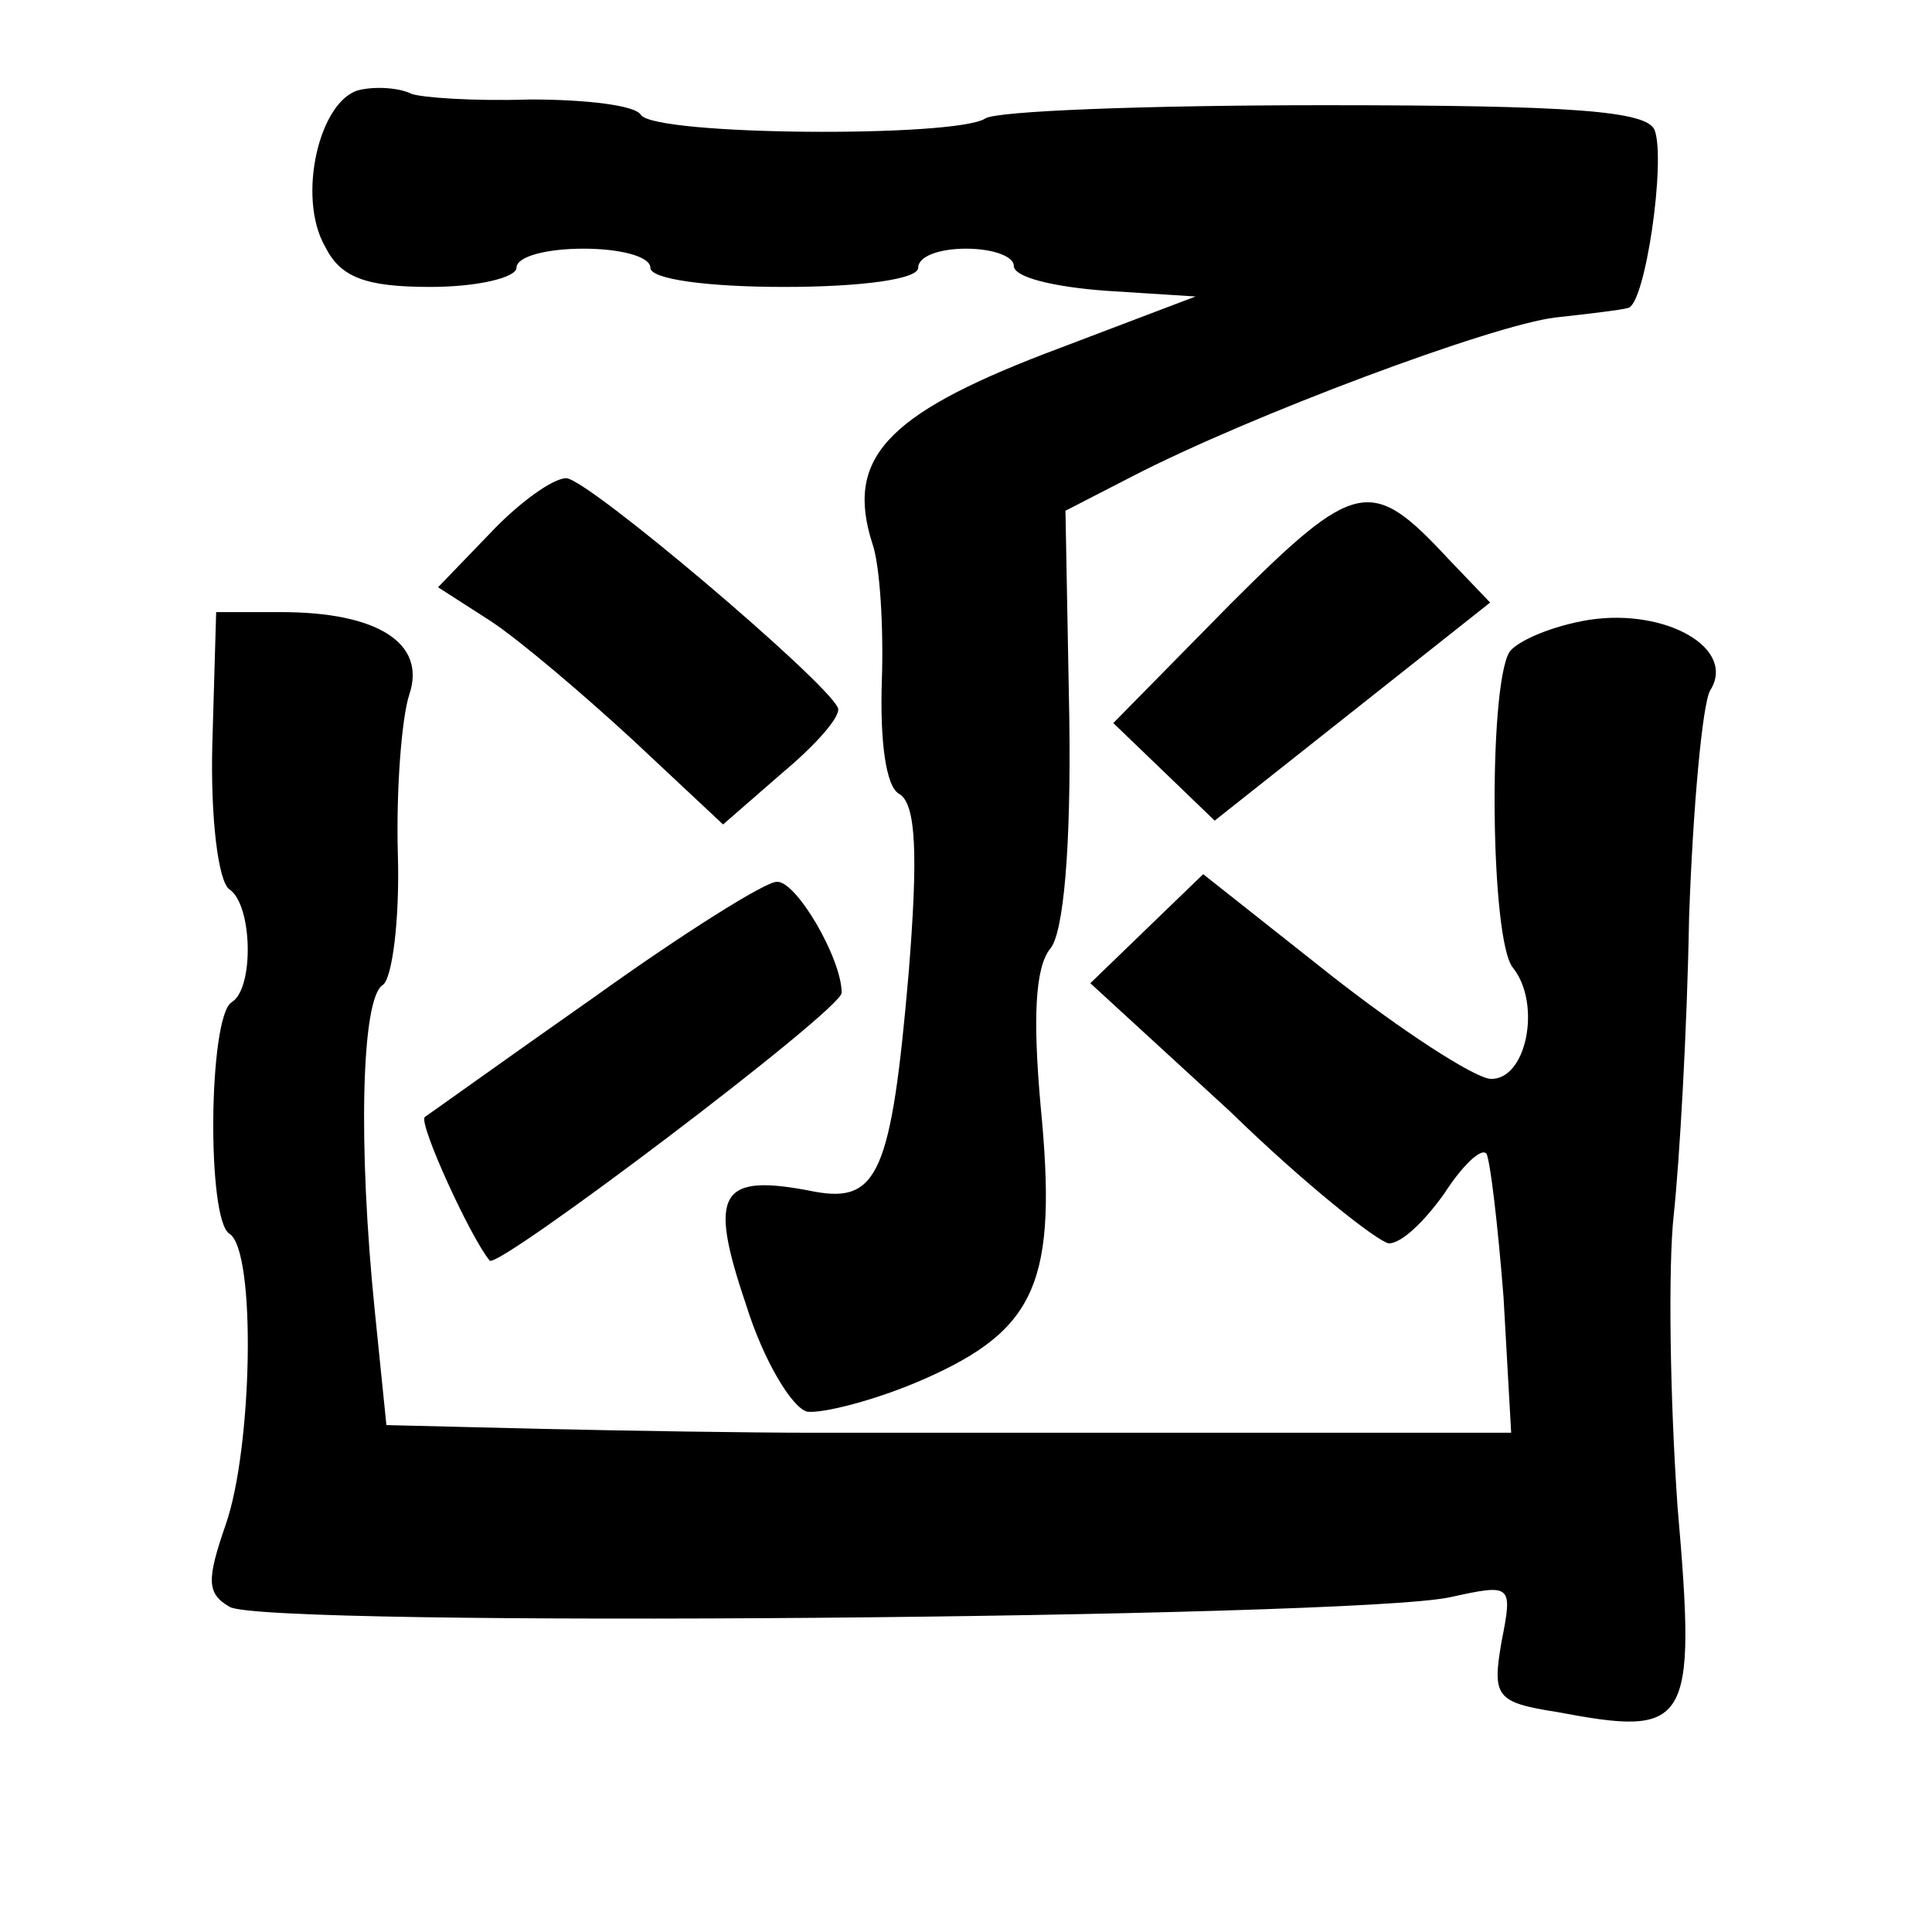 <?xml version="1.0" standalone="no"?>
<!DOCTYPE svg PUBLIC "-//W3C//DTD SVG 20010904//EN"
 "http://www.w3.org/TR/2001/REC-SVG-20010904/DTD/svg10.dtd">
<svg version="1.0" xmlns="http://www.w3.org/2000/svg"
 width="101pt" height="101pt" viewBox="0 0 101 101"
 preserveAspectRatio="xMidYMid meet">
<g transform="translate(0,101) scale(0.1,-0.1)"
fill="#000000" stroke="none">
<path d="M188 963 c-21 -5 -33 -56 -18 -82 8 -16 21 -21 55 -21 25 0 45 5 45
10 0 6 16 10 35 10 19 0 35 -4 35 -10 0 -6 30 -10 70 -10 40 0 70 4 70 10 0 6
11 10 25 10 14 0 25 -4 25 -9 0 -6 21 -11 48 -13 l47 -3 -79 -30 c-83 -32
-104 -55 -90 -99 4 -11 6 -44 5 -72 -1 -31 2 -55 9 -59 9 -5 10 -32 5 -94 -9
-104 -16 -120 -49 -114 -50 10 -56 0 -36 -59 9 -29 24 -54 32 -56 8 -1 36 6
61 17 59 26 70 51 61 143 -4 45 -3 72 5 82 7 8 11 53 10 121 l-2 108 35 18
c62 32 188 79 221 83 18 2 35 4 38 5 9 1 20 77 14 93 -4 10 -43 13 -173 13
-92 0 -172 -3 -177 -7 -16 -10 -173 -9 -180 2 -3 5 -29 8 -58 8 -29 -1 -57 1
-62 3 -6 3 -18 4 -27 2z"/>
<path d="M256 731 l-27 -28 28 -18 c15 -10 48 -38 74 -62 l47 -44 31 27 c18
15 31 30 29 34 -6 14 -131 120 -142 120 -7 0 -25 -13 -40 -29z"/>
<path d="M643 694 l-61 -62 26 -25 27 -26 72 57 72 57 -22 23 c-40 43 -48 42
-114 -24z"/>
<path d="M111 621 c-1 -38 3 -72 9 -76 12 -8 13 -52 1 -59 -12 -8 -13 -114 -1
-121 14 -9 12 -112 -2 -152 -10 -29 -10 -36 2 -43 17 -11 587 -6 638 5 32 7
33 7 27 -23 -5 -29 -3 -32 29 -37 69 -13 73 -8 63 107 -4 57 -5 126 -2 153 3
28 7 97 8 155 2 58 7 112 11 119 14 22 -23 43 -63 37 -19 -3 -38 -11 -42 -17
-11 -19 -10 -151 2 -165 15 -19 7 -59 -12 -58 -9 1 -46 25 -83 54 l-67 53 -29
-28 -30 -29 73 -67 c39 -38 77 -68 83 -69 7 0 19 12 29 26 9 14 19 24 22 21 2
-3 6 -37 9 -75 l4 -71 -152 0 c-84 0 -180 0 -213 0 -33 0 -97 1 -141 2 l-82 2
-6 59 c-9 88 -7 164 4 171 5 3 9 34 8 68 -1 34 2 72 6 84 9 27 -17 43 -67 43
l-34 0 -2 -69z"/>
<path d="M311 489 c-47 -33 -86 -61 -89 -63 -3 -4 24 -63 34 -75 4 -5 184 131
184 140 0 18 -24 59 -34 58 -6 0 -49 -27 -95 -60z"/>
</g>
</svg>

